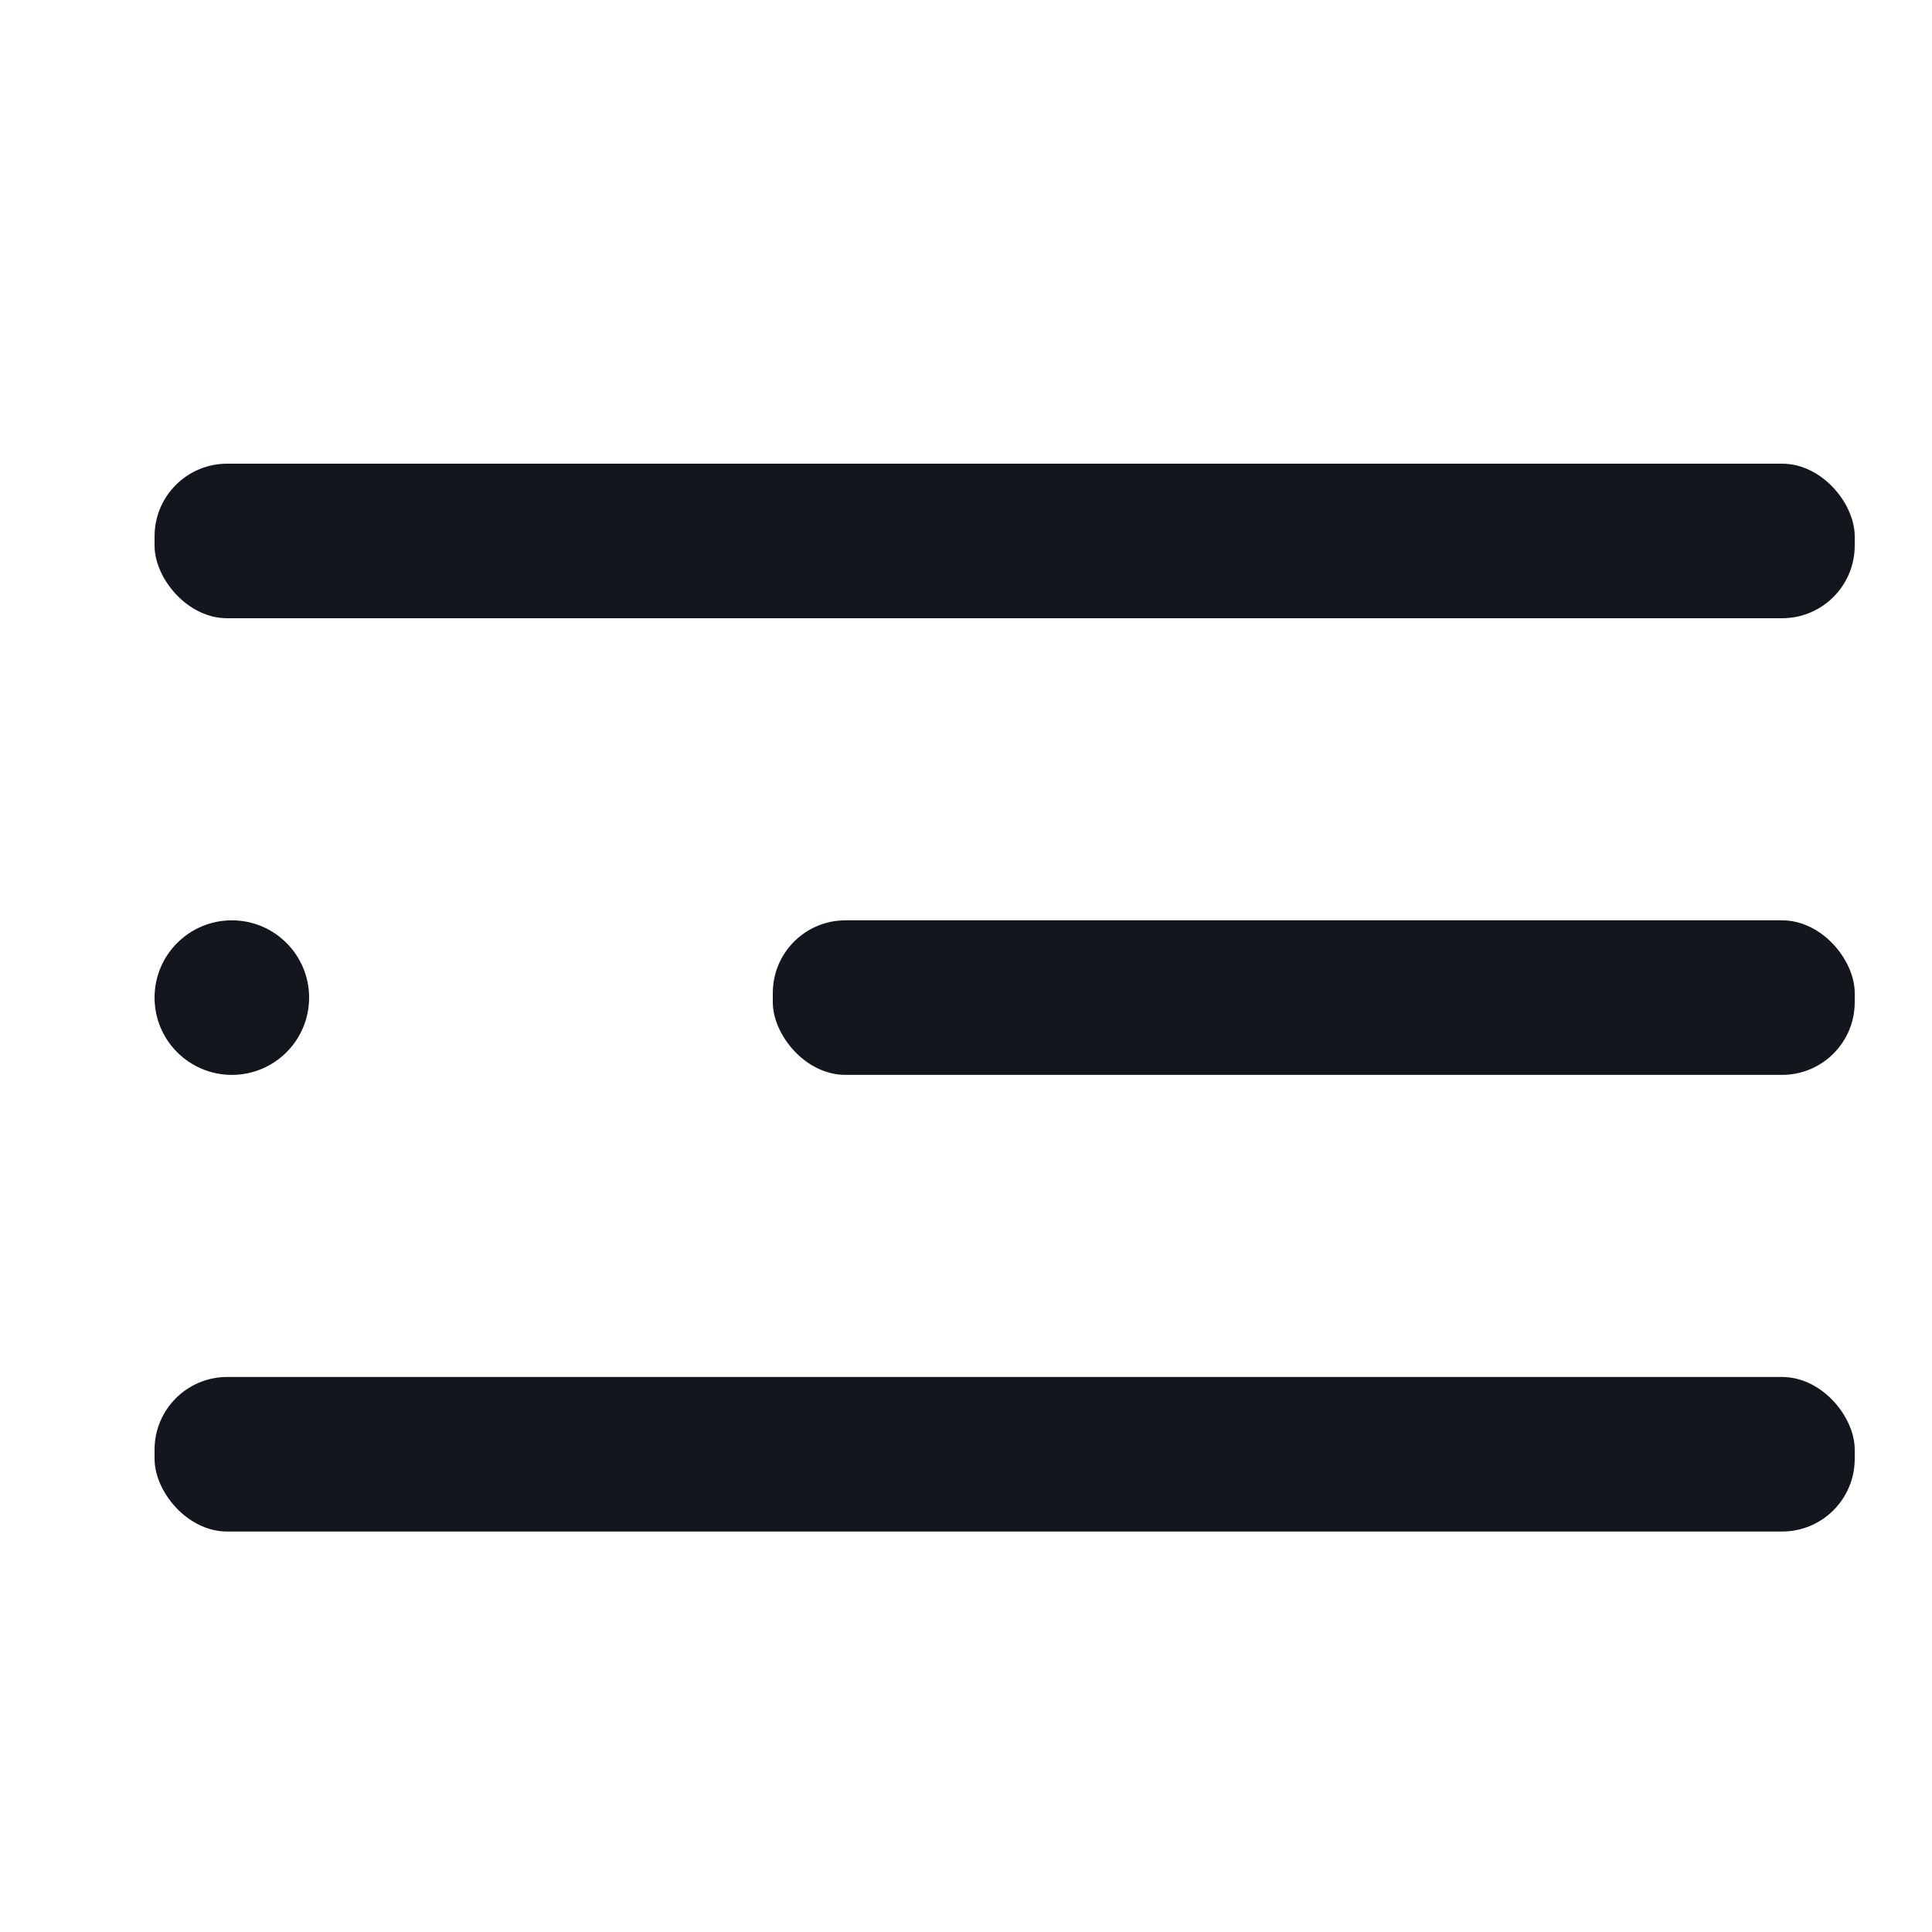 <svg xmlns="http://www.w3.org/2000/svg" width="25" height="25" viewBox="0 0 25 25">
  <g id="Layer_2" data-name="Layer 2" transform="translate(-5 -2)">
    <g id="menu-2" transform="translate(3)">
      <rect id="Rectangle_17270" data-name="Rectangle 17270" width="25" height="25" transform="translate(27 27) rotate(180)" fill="#13171d" opacity="0"/>
      <g id="Group_12050" data-name="Group 12050" transform="translate(1 0.909)">
        <circle id="Ellipse_658" data-name="Ellipse 658" cx="1" cy="1" r="1" transform="translate(3 13)" fill="#13171d"/>
        <rect id="Rectangle_17271" data-name="Rectangle 17271" width="14" height="2" rx="0.94" transform="translate(11 13)" fill="#13171d"/>
        <rect id="Rectangle_17272" data-name="Rectangle 17272" width="22" height="2" rx="0.94" transform="translate(3 18.909)" fill="#13171d"/>
        <rect id="Rectangle_17273" data-name="Rectangle 17273" width="22" height="2" rx="0.94" transform="translate(3 7.091)" fill="#13171d"/>
      </g>
    </g>
  </g>
</svg>
